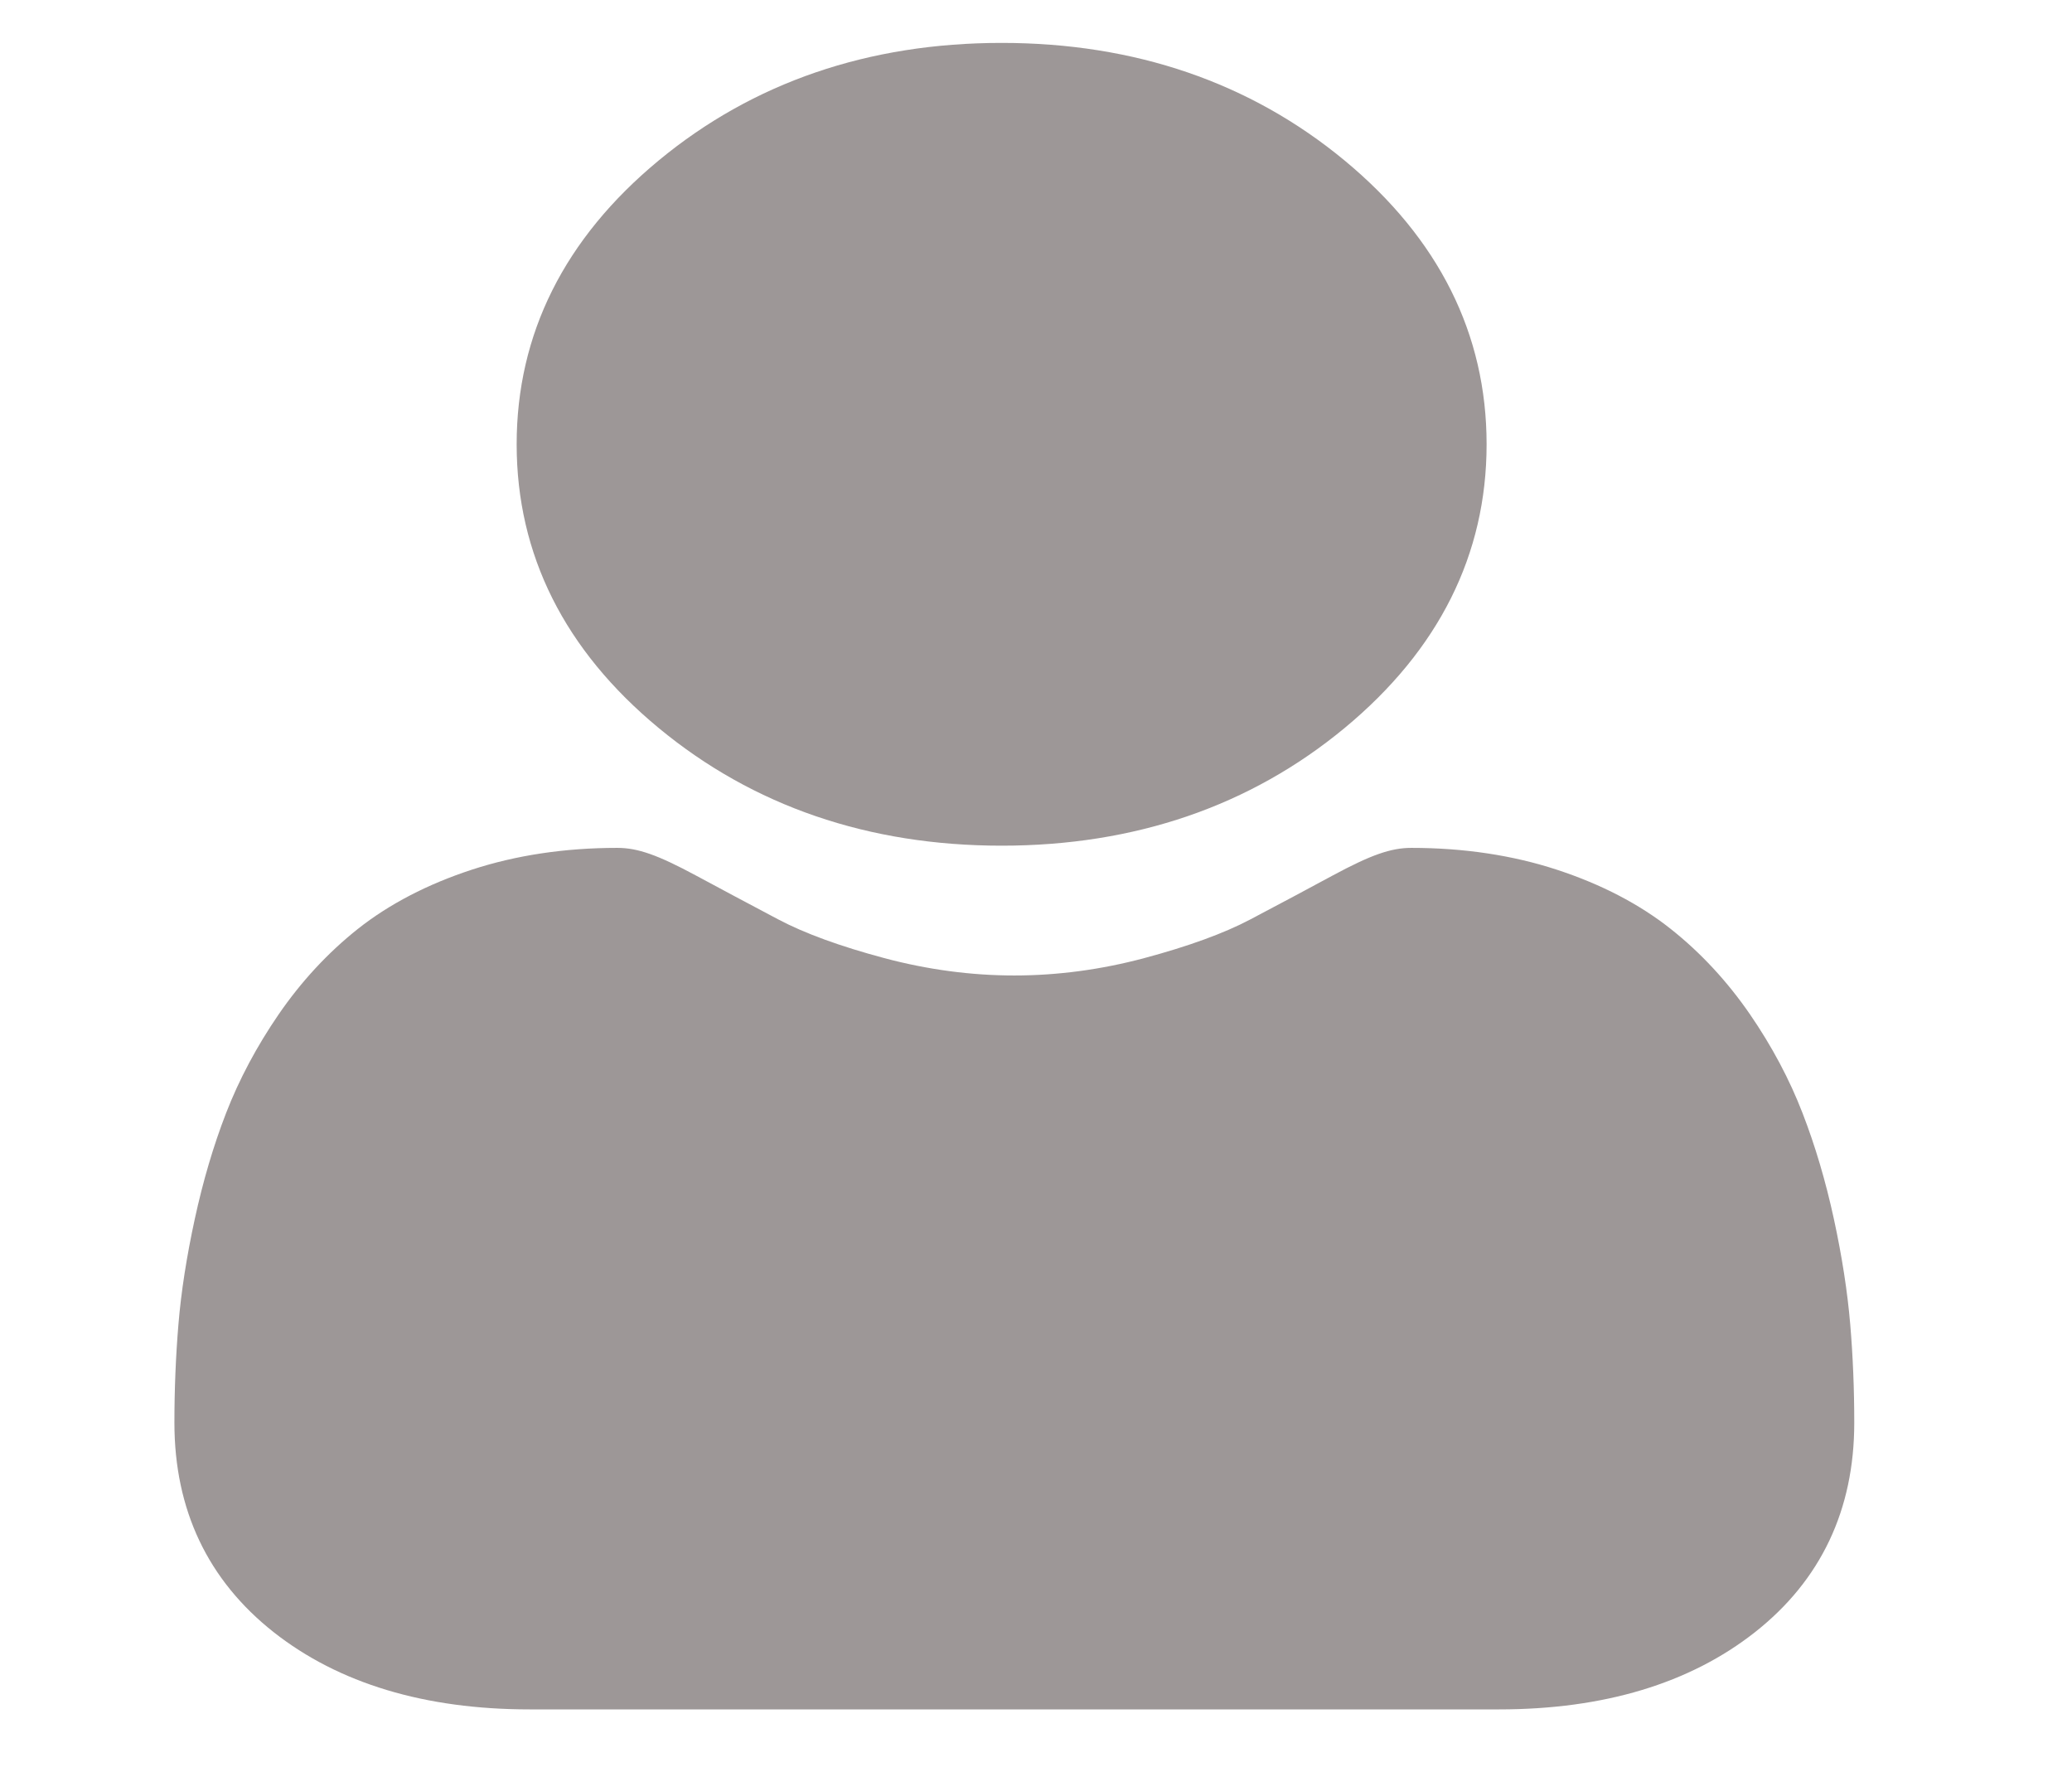 <svg width="34" height="29" viewBox="0 0 34 29" fill="none" xmlns="http://www.w3.org/2000/svg">
<g id="user 3 1" clip-path="url(#clip0_398_431)">
<path id="Vector" d="M16.436 13.877C18.623 13.877 20.516 13.227 22.063 11.947C23.61 10.666 24.394 9.1 24.394 7.29C24.394 5.481 23.61 3.914 22.063 2.633C20.515 1.353 18.622 0.704 16.436 0.704C14.249 0.704 12.357 1.353 10.809 2.633C9.262 3.913 8.478 5.48 8.478 7.29C8.478 9.1 9.262 10.667 10.81 11.947C12.357 13.227 14.25 13.877 16.436 13.877Z" fill="#9D9797"/>
<path id="Vector_2" d="M30.361 21.732C30.316 21.199 30.226 20.618 30.093 20.004C29.959 19.385 29.786 18.801 29.579 18.267C29.366 17.714 29.076 17.169 28.717 16.646C28.344 16.104 27.906 15.631 27.415 15.243C26.902 14.836 26.273 14.509 25.546 14.271C24.822 14.034 24.019 13.913 23.16 13.913C22.823 13.913 22.497 14.028 21.867 14.367C21.479 14.577 21.026 14.819 20.519 15.086C20.087 15.315 19.5 15.528 18.776 15.722C18.069 15.911 17.352 16.007 16.644 16.007C15.936 16.007 15.219 15.911 14.511 15.722C13.788 15.529 13.201 15.315 12.769 15.086C12.268 14.821 11.814 14.579 11.421 14.367C10.791 14.028 10.465 13.913 10.128 13.913C9.269 13.913 8.466 14.034 7.742 14.271C7.015 14.509 6.386 14.836 5.872 15.243C5.382 15.632 4.944 16.104 4.572 16.646C4.213 17.169 3.923 17.714 3.709 18.267C3.502 18.801 3.33 19.385 3.196 20.004C3.063 20.617 2.972 21.198 2.928 21.732C2.884 22.256 2.862 22.799 2.862 23.347C2.862 24.775 3.41 25.93 4.491 26.783C5.559 27.624 6.972 28.05 8.69 28.05H24.599C26.317 28.05 27.73 27.624 28.798 26.783C29.879 25.931 30.427 24.775 30.427 23.347C30.427 22.796 30.405 22.253 30.361 21.732Z" fill="#9D9797"/>
</g>
<defs>
<clipPath id="clip0_398_431">
<rect width="33.04" height="27.347" fill="white" transform="translate(0.151 0.704)"/>
</clipPath>
</defs>
</svg>
